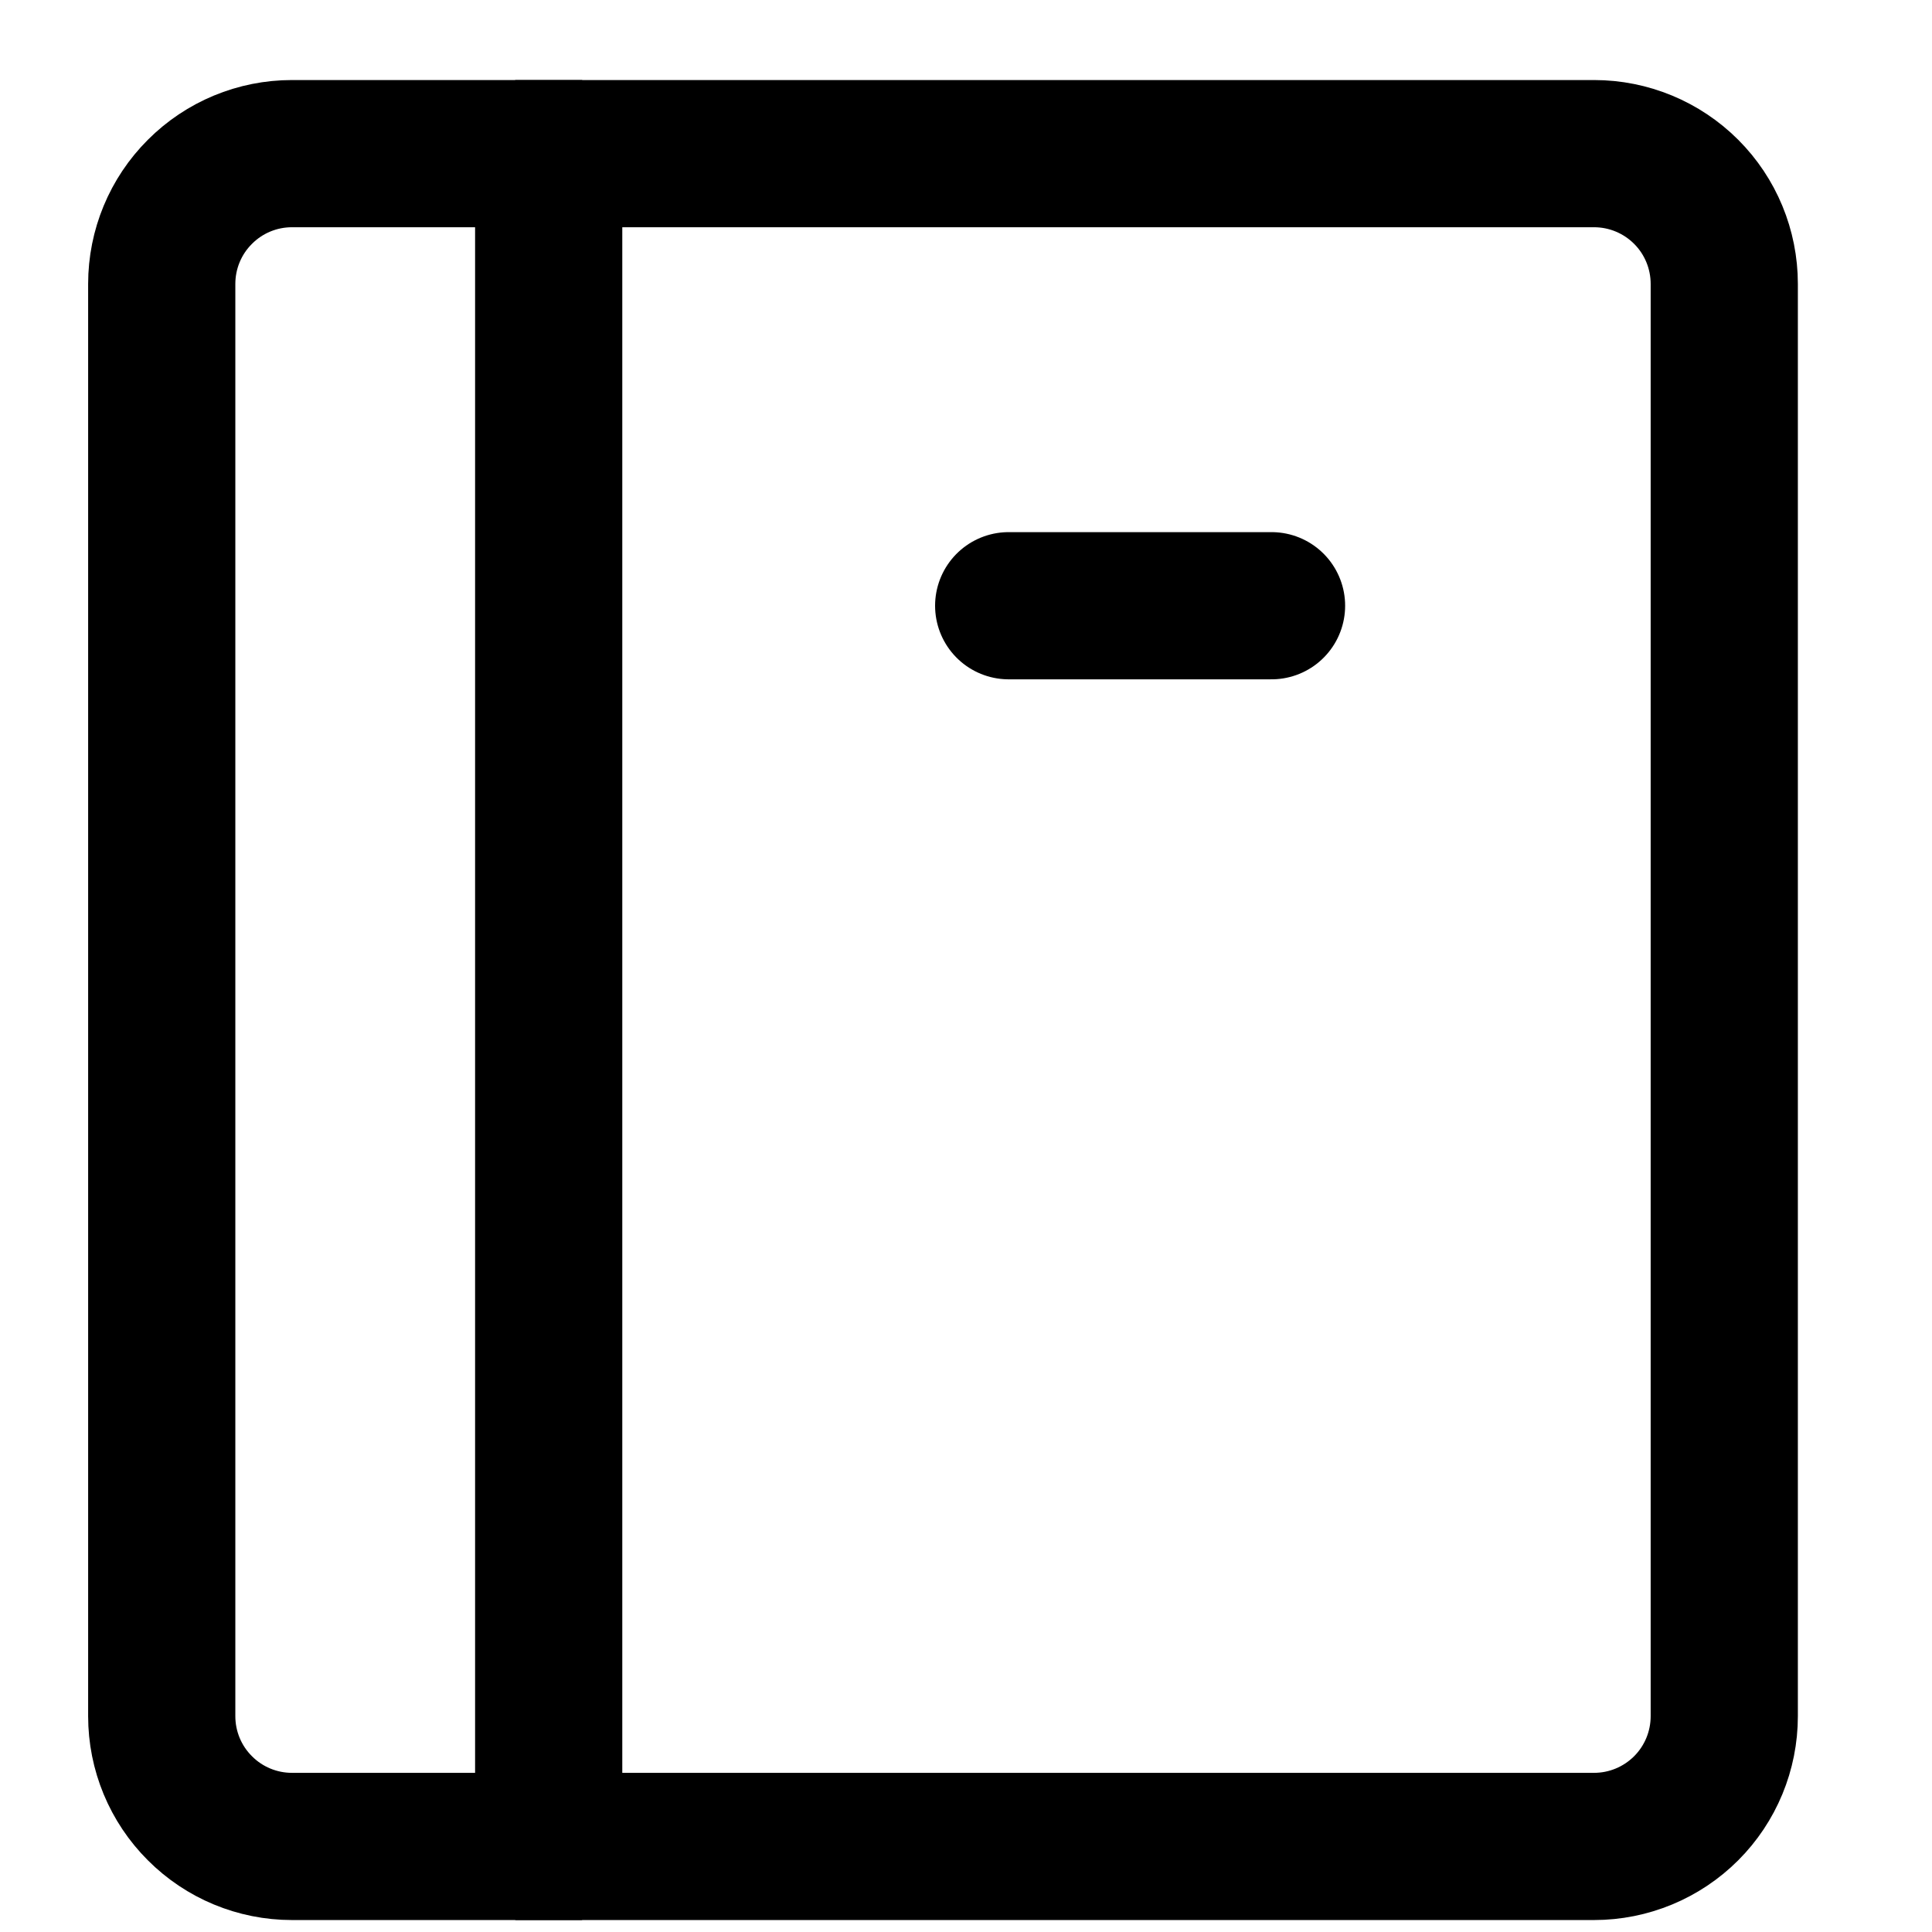 <svg width="21" height="21" viewBox="0 0 21 21" fill="none" xmlns="http://www.w3.org/2000/svg">
<g clip-path="url(#clip0_422_3759)">
<path d="M17.327 20.07H3.173C2.798 20.07 2.438 19.921 2.173 19.655C1.907 19.39 1.758 19.03 1.758 18.654V3.086C1.758 2.71 1.907 2.35 2.173 2.085C2.438 1.819 2.798 1.67 3.173 1.67H17.327C17.702 1.67 18.062 1.819 18.328 2.085C18.593 2.35 18.742 2.71 18.742 3.086V18.654C18.742 19.03 18.593 19.39 18.328 19.655C18.062 19.921 17.702 20.07 17.327 20.07Z" stroke="black" stroke-width="1.6" stroke-linecap="round" stroke-linejoin="round"/>
<path d="M5.964 1.584V20.155" stroke="black" stroke-width="1.6" stroke-linecap="round" stroke-linejoin="round"/>
<path d="M10.964 6.584H13.821" stroke="black" stroke-width="1.6" stroke-linecap="round" stroke-linejoin="round"/>
</g>
<defs>
<clipPath id="clip0_422_3759">
<rect width="20" height="20" fill="white" transform="translate(0.25 0.87)"/>
</clipPath>
</defs>
</svg>
